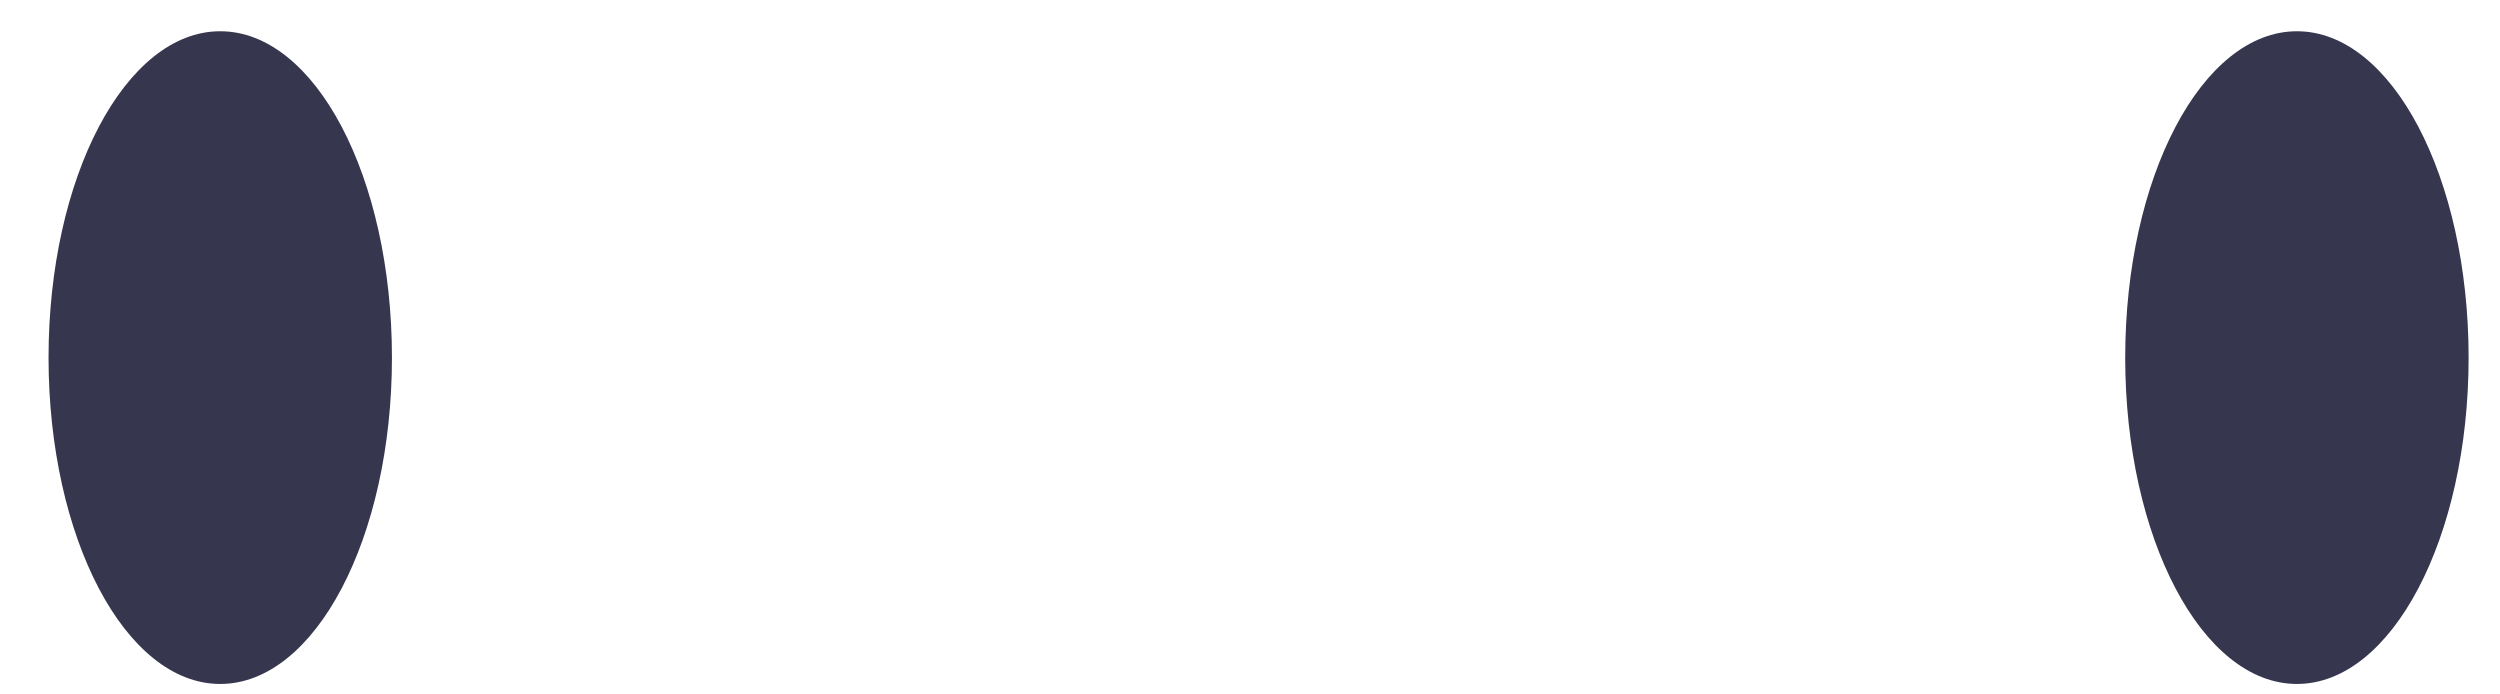 <svg width="36" height="10" viewBox="0 0 36 10" fill="none" xmlns="http://www.w3.org/2000/svg">
<path d="M5.644 5.15C5.644 7.743 4.538 9.849 3.171 9.849C1.805 9.849 0.699 7.743 0.699 5.15C0.699 2.556 1.805 0.45 3.171 0.45C4.538 0.45 5.644 2.55 5.644 5.15Z" fill="#36364F"/>
<path d="M35.548 5.15C35.548 7.743 34.442 9.849 33.076 9.849C31.709 9.849 30.603 7.743 30.603 5.15C30.603 2.556 31.709 0.45 33.076 0.45C34.442 0.45 35.548 2.55 35.548 5.15Z" fill="#36364F"/>
</svg>
